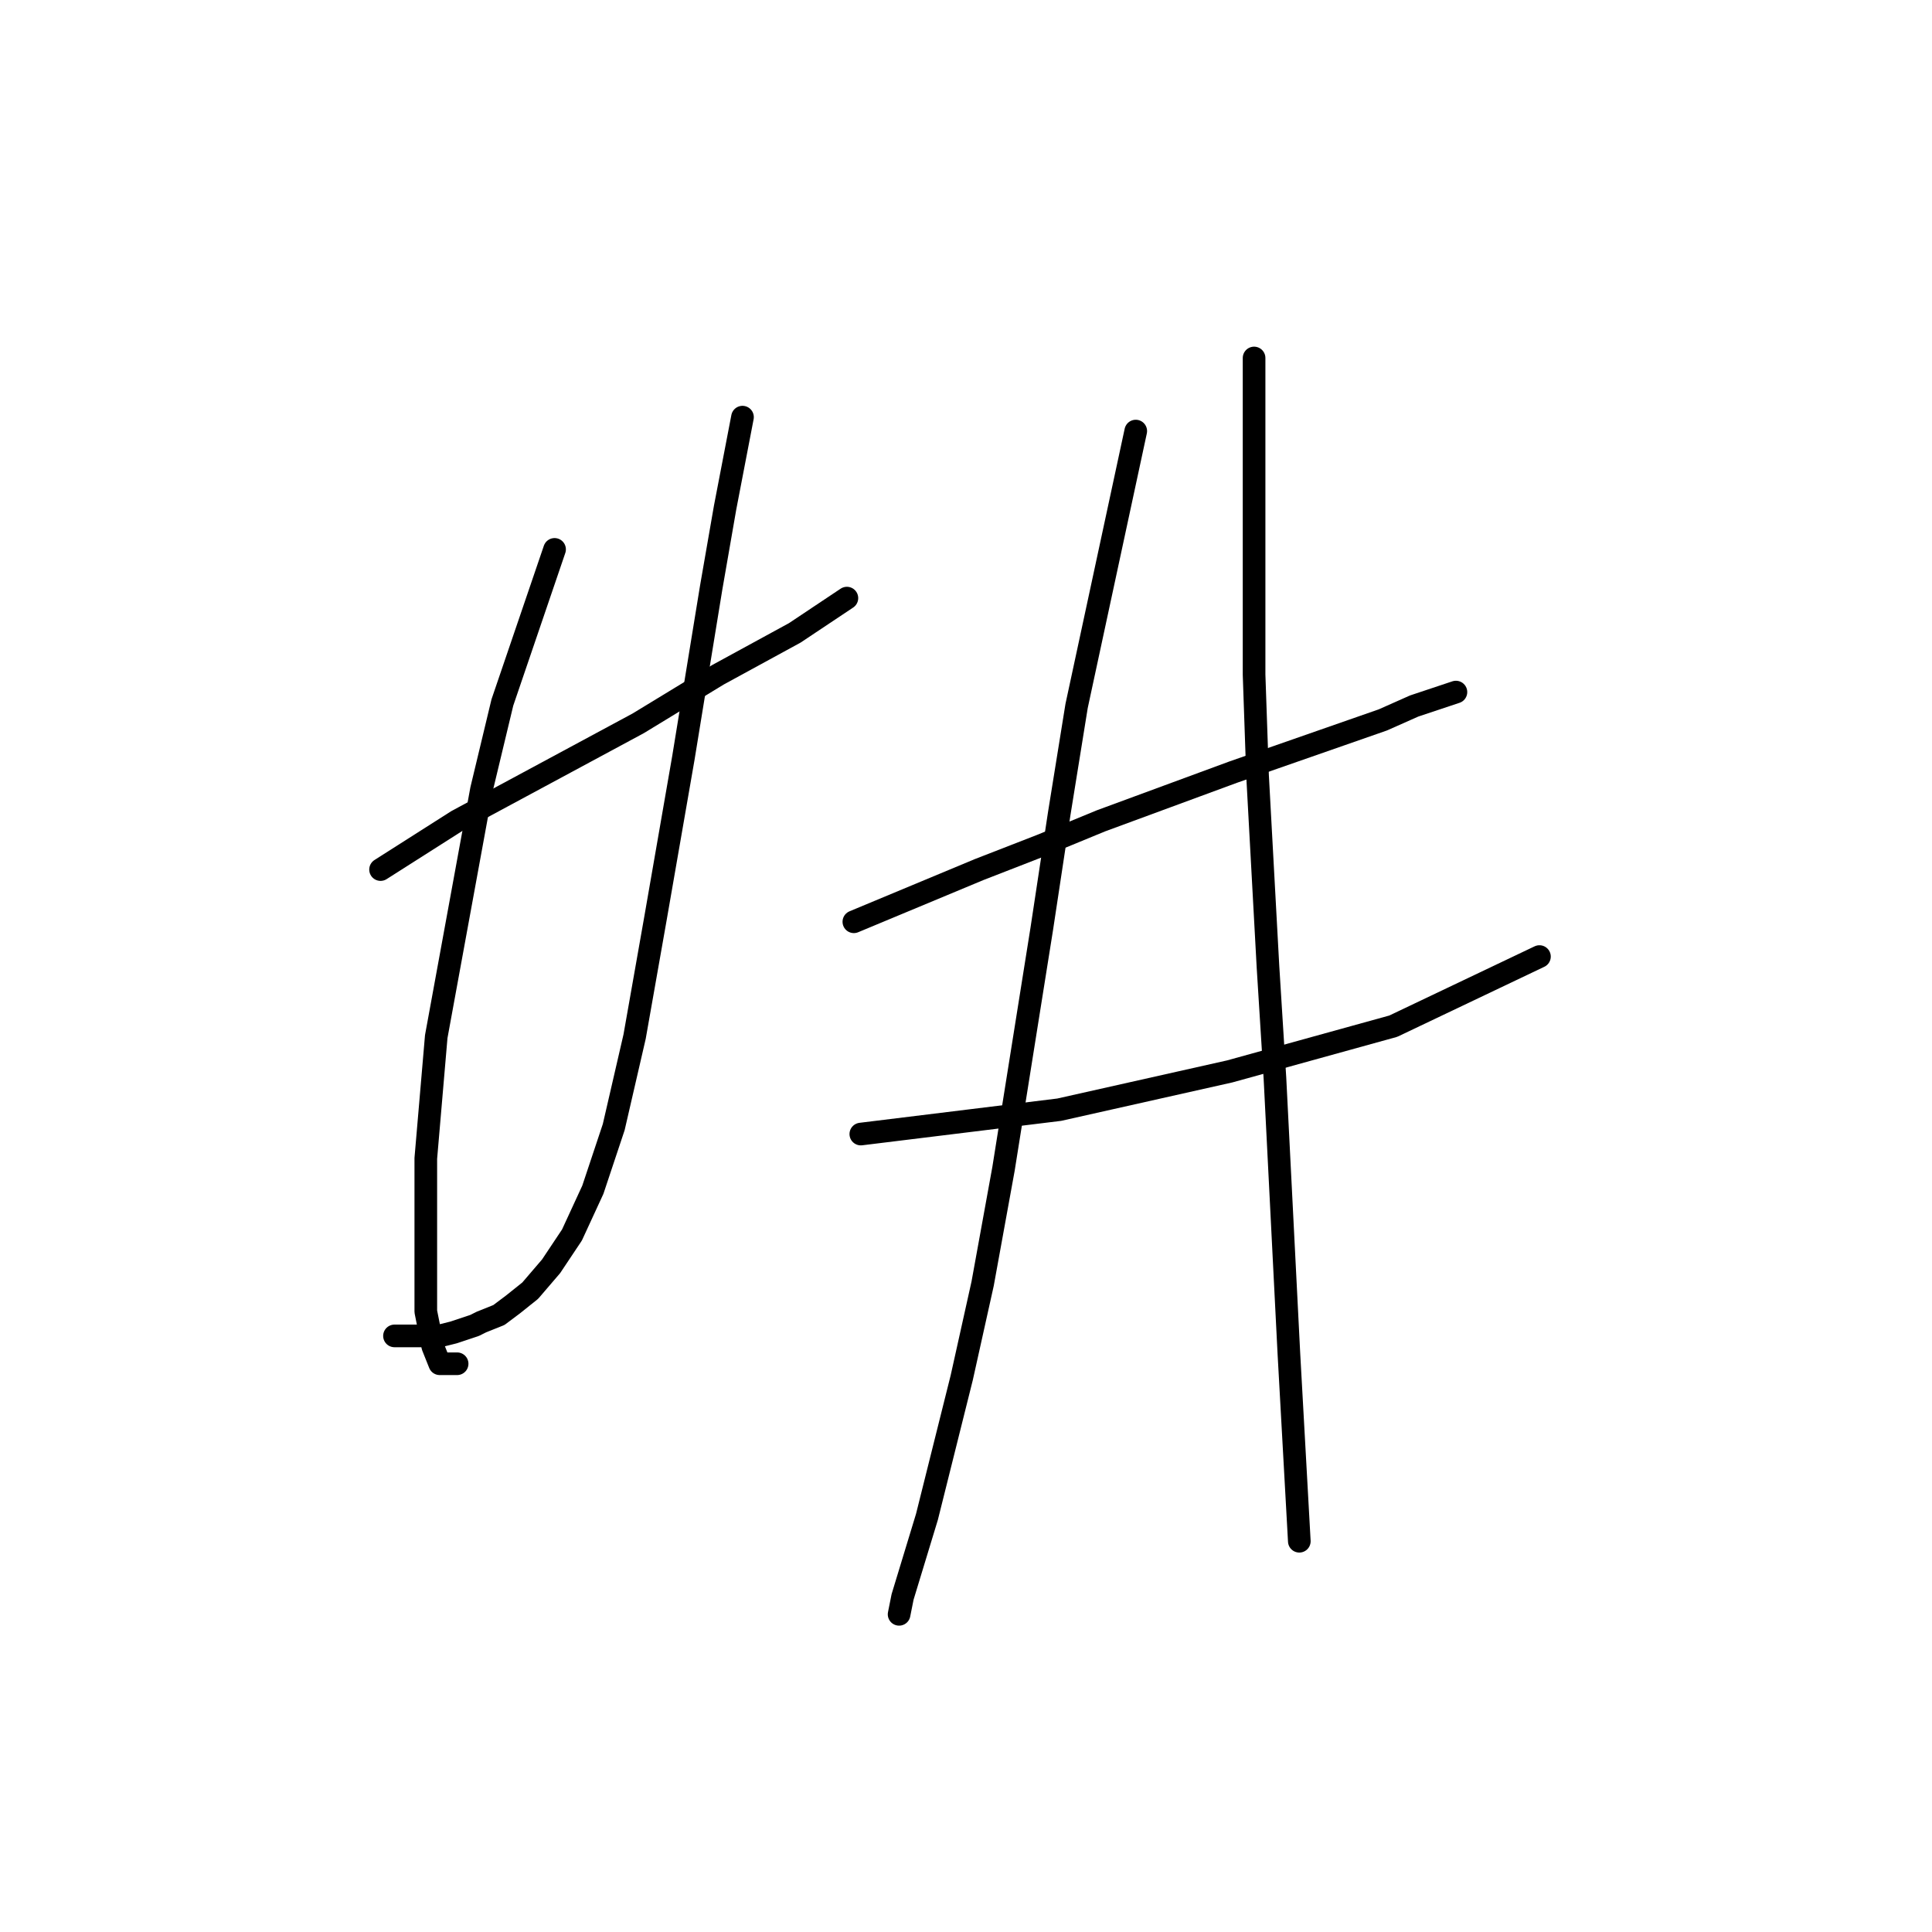 <?xml version="1.0" standalone="no"?>
    <svg width="256" height="256" xmlns="http://www.w3.org/2000/svg" version="1.1">
    <polyline stroke="black" stroke-width="3" stroke-linecap="round" fill="transparent" stroke-linejoin="round" points="50.426 115.222 60.571 108.766 66.566 105.538 72.561 102.31 84.55 95.854 95.156 89.398 105.301 83.865 112.218 79.253 112.218 79.253 " />
        <polyline stroke="black" stroke-width="3" stroke-linecap="round" fill="transparent" stroke-linejoin="round" points="73.483 72.797 66.566 93.087 63.799 104.616 57.804 137.357 56.421 153.496 56.421 165.947 56.421 173.787 57.343 178.398 58.265 180.704 60.571 180.704 60.571 180.704 " />
        <polyline stroke="black" stroke-width="3" stroke-linecap="round" fill="transparent" stroke-linejoin="round" points="98.384 55.274 96.079 67.264 94.234 77.87 90.545 100.466 86.856 121.678 84.089 137.357 81.322 149.346 78.555 157.647 75.789 163.642 73.022 167.792 70.255 171.02 67.949 172.864 66.105 174.248 63.799 175.17 62.877 175.631 60.11 176.553 58.265 177.015 56.882 177.015 55.96 177.015 55.498 177.015 54.115 177.015 53.654 177.015 52.732 177.015 52.271 177.015 52.271 177.015 " />
        <polyline stroke="black" stroke-width="3" stroke-linecap="round" fill="transparent" stroke-linejoin="round" points="113.141 122.139 129.742 115.222 138.042 111.994 145.882 108.766 154.643 105.538 163.405 102.31 183.234 95.393 187.384 93.549 192.918 91.704 192.918 91.704 " />
        <polyline stroke="black" stroke-width="3" stroke-linecap="round" fill="transparent" stroke-linejoin="round" points="114.063 150.269 140.348 147.041 162.944 141.968 184.617 135.973 203.985 126.75 203.985 126.75 " />
        <polyline stroke="black" stroke-width="3" stroke-linecap="round" fill="transparent" stroke-linejoin="round" points="150.493 57.119 142.654 93.549 140.348 107.844 138.042 123.061 132.97 154.88 130.203 170.097 127.436 182.548 122.825 200.994 119.597 211.6 119.135 213.906 119.135 213.906 " />
        <polyline stroke="black" stroke-width="3" stroke-linecap="round" fill="transparent" stroke-linejoin="round" points="166.172 47.435 166.172 63.113 166.172 89.398 166.633 102.771 168.016 128.134 168.938 142.89 170.783 179.32 172.166 204.222 172.166 204.222 " />
        </svg>